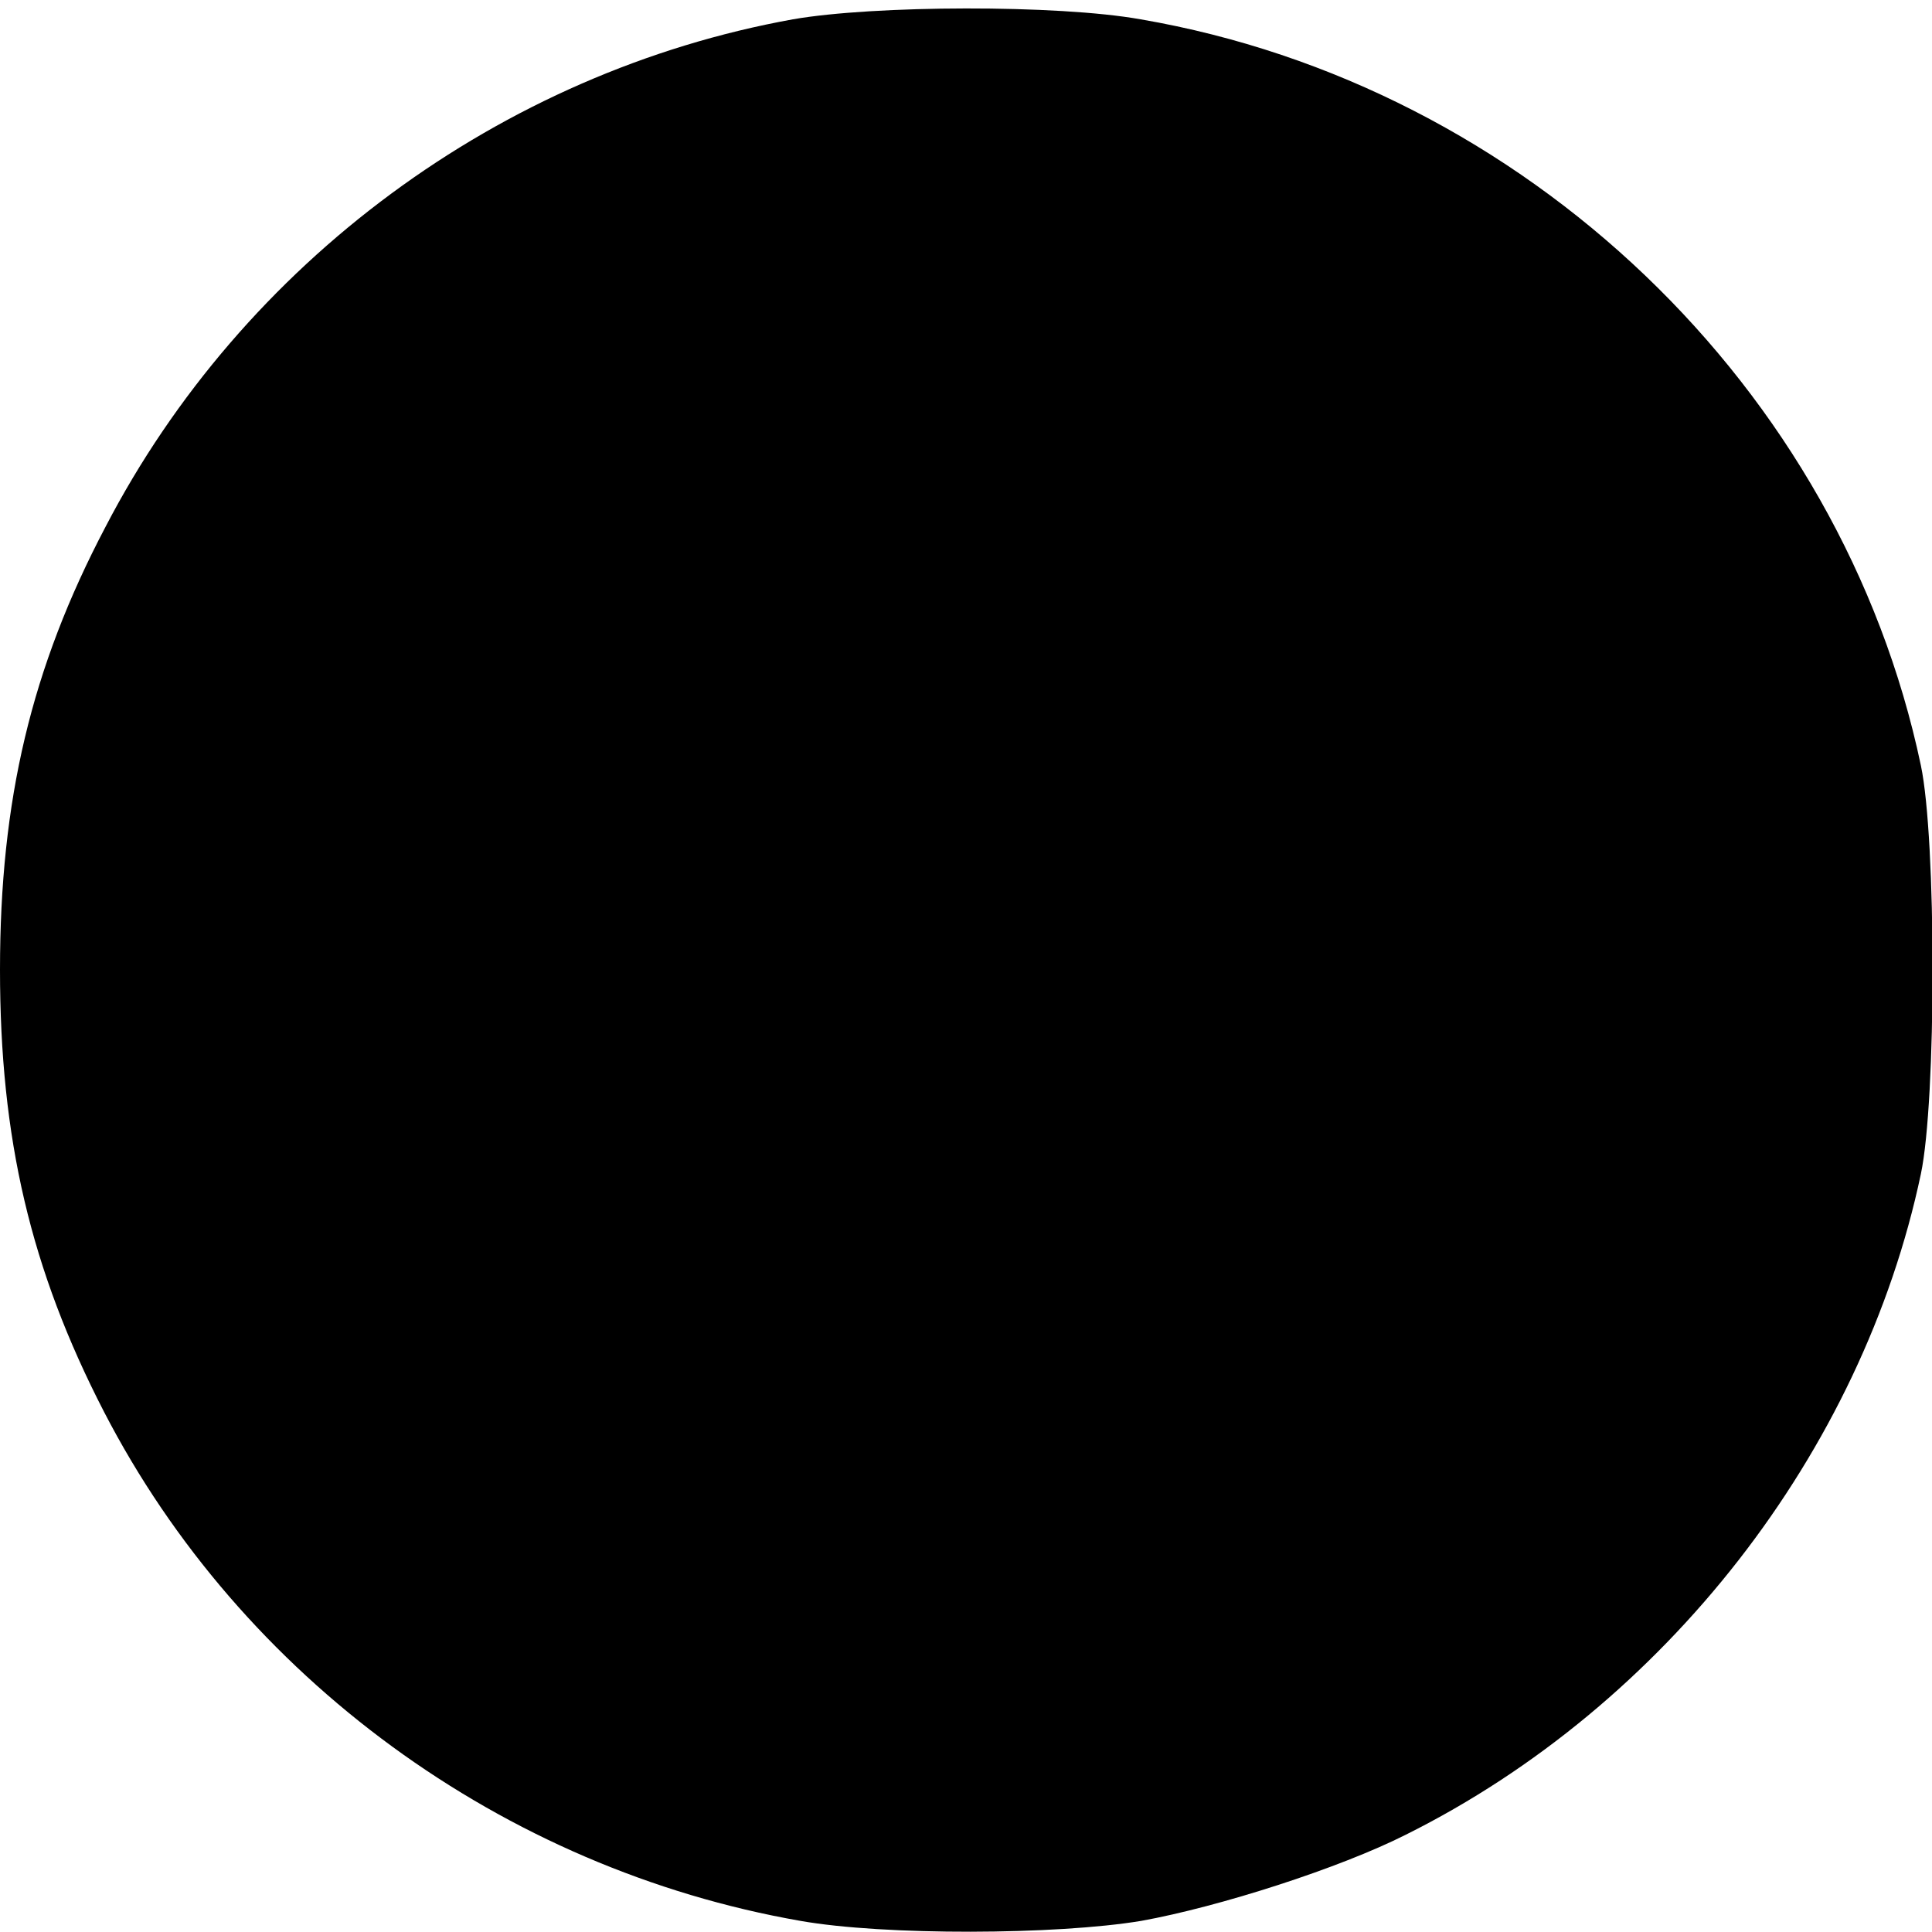 <svg version="1.0" xmlns="http://www.w3.org/2000/svg" width="346.667" height="346.667" viewBox="0 0 260 260"><path d="M106.7 2.6c-39.3 7.1-74 32.7-92.5 68.3C4.2 89.9 0 107.7 0 130.5c0 22.7 4.1 40.3 14 59.5 18.5 35.8 53.7 61.5 93.7 68.5 11.3 2 34.5 1.9 45.9 0 10.5-1.9 26.7-7.1 35.6-11.6 34.9-17.4 61.4-51.5 69.3-88.9 2.1-9.9 2.1-45.1 0-55-10.7-50.8-53.2-91.5-105-100.4-11.2-2-35.9-1.9-46.8 0z"/></svg>